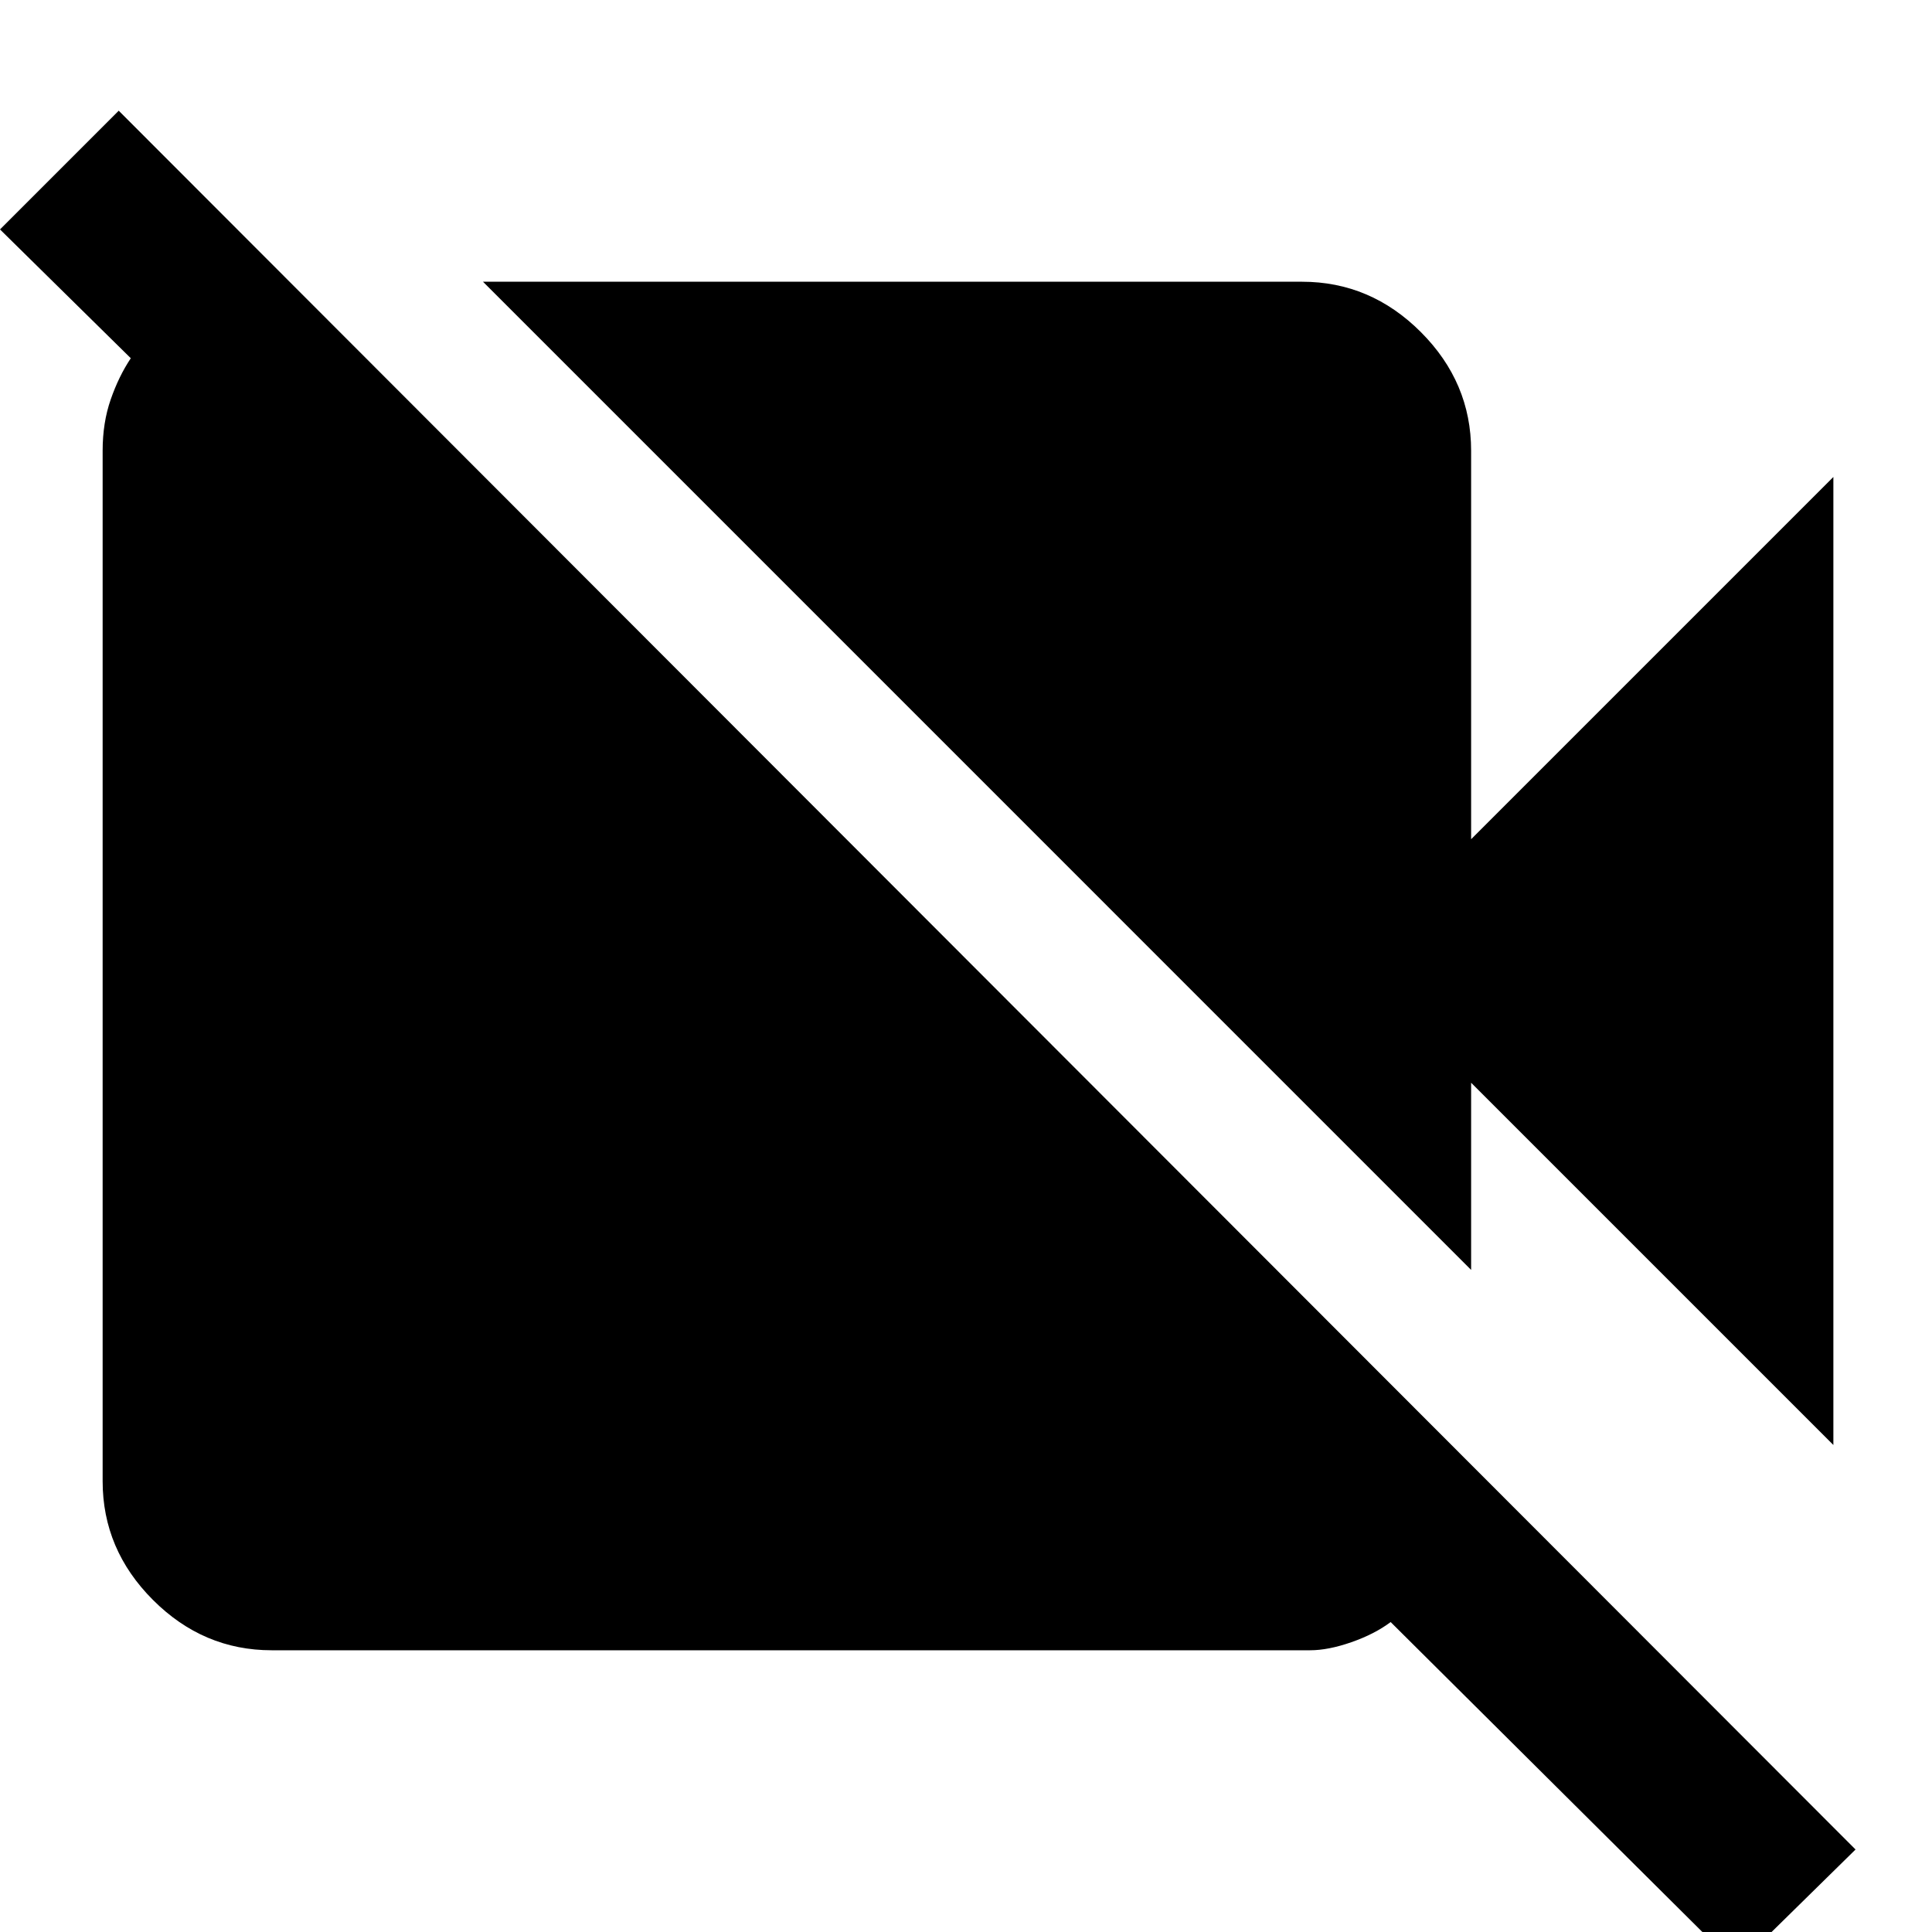 <svg xmlns="http://www.w3.org/2000/svg" height="40" width="40"><path d="M37.958 29.917 30.458 22.417V26.292L10 5.833H26.958Q28.375 5.833 29.417 6.875Q30.458 7.917 30.458 9.333V17.375L37.958 9.875ZM35.958 40.708 28.792 33.583Q28.458 33.833 27.979 34Q27.5 34.167 27.125 34.167H5.625Q4.208 34.167 3.167 33.125Q2.125 32.083 2.125 30.667V9.333Q2.125 8.75 2.292 8.271Q2.458 7.792 2.708 7.417L0 4.75L2.458 2.292L38.417 38.292Z"/></svg>